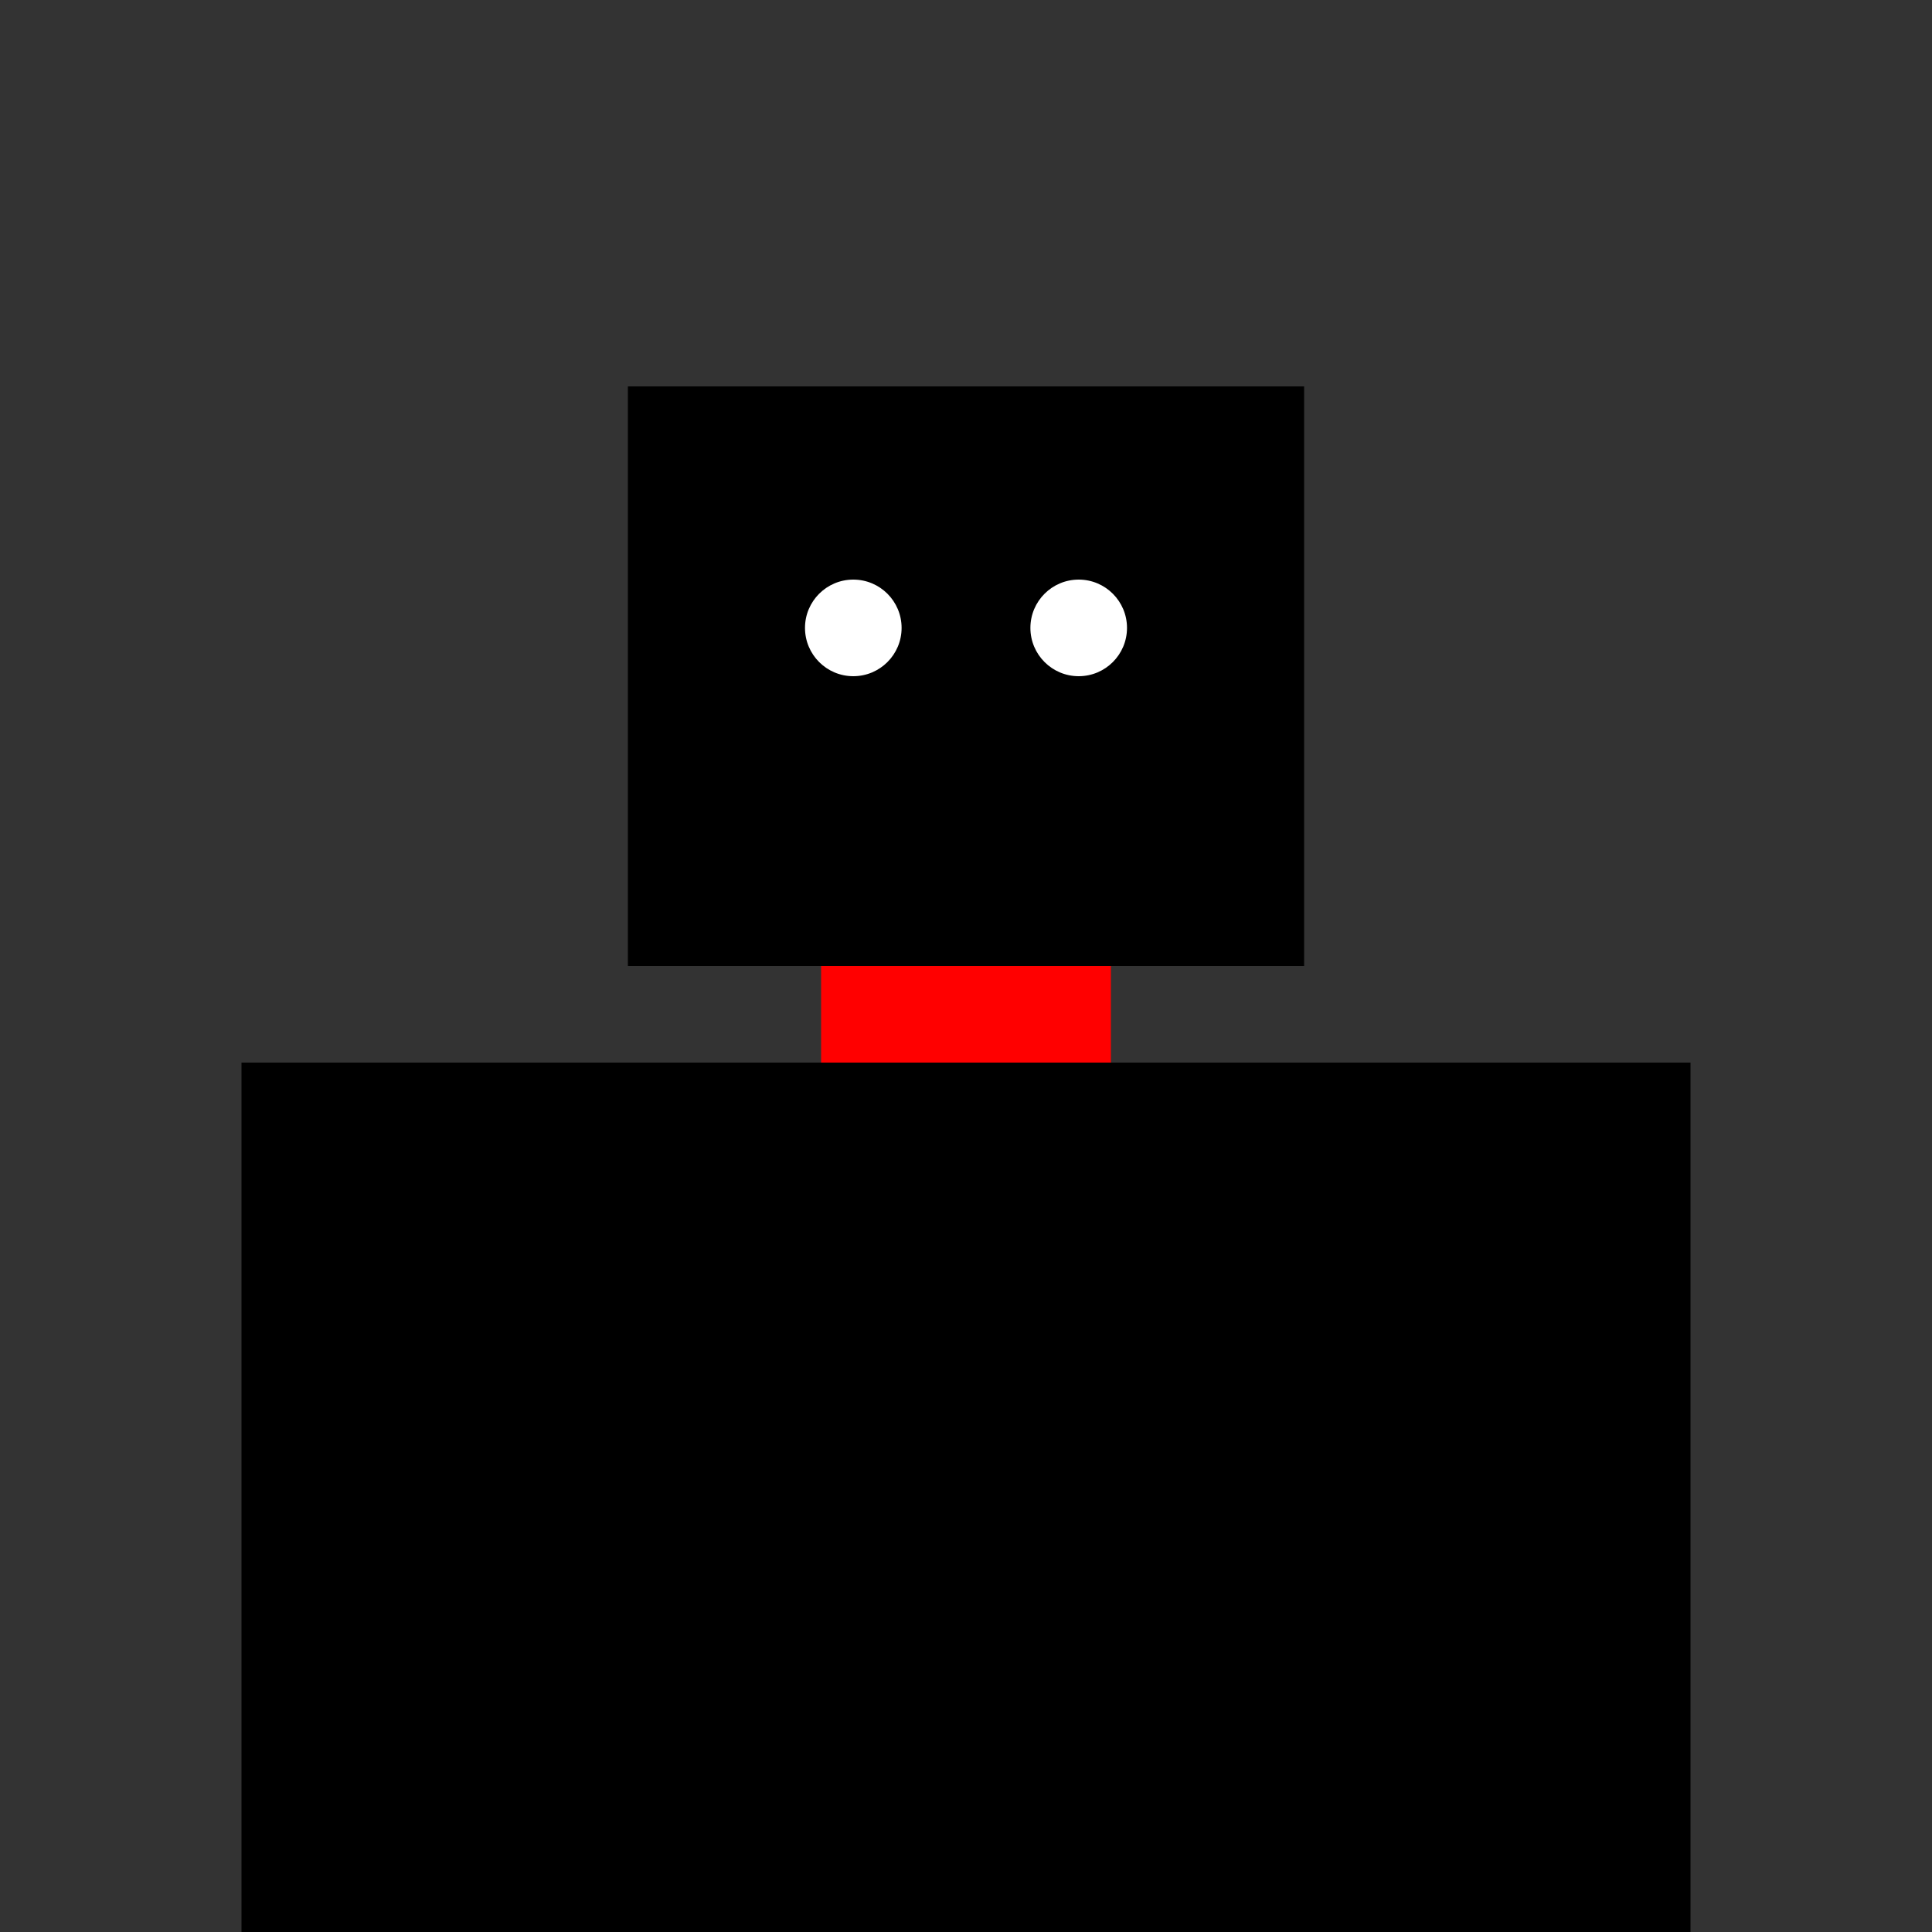 <svg xmlns="http://www.w3.org/2000/svg" version="1.1" xmlns:xlink="http://www.w3.org/1999/xlink" xmlns:svgjs="http://svgjs.dev/svgjs" width="200" height="200"><rect width="100%" height="100%" fill="#333333" stroke="none"/><rect width="70" height="60" fill="black" x="65" y="40"></rect><rect width="30" height="10" fill="red" x="85" y="100"></rect><rect width="150" height="90" x="25" y="110" fill="black"></rect><circle r="5" cx="88.333" cy="65" fill="white"></circle><circle r="5" cx="111.667" cy="65" fill="white"></circle></svg>